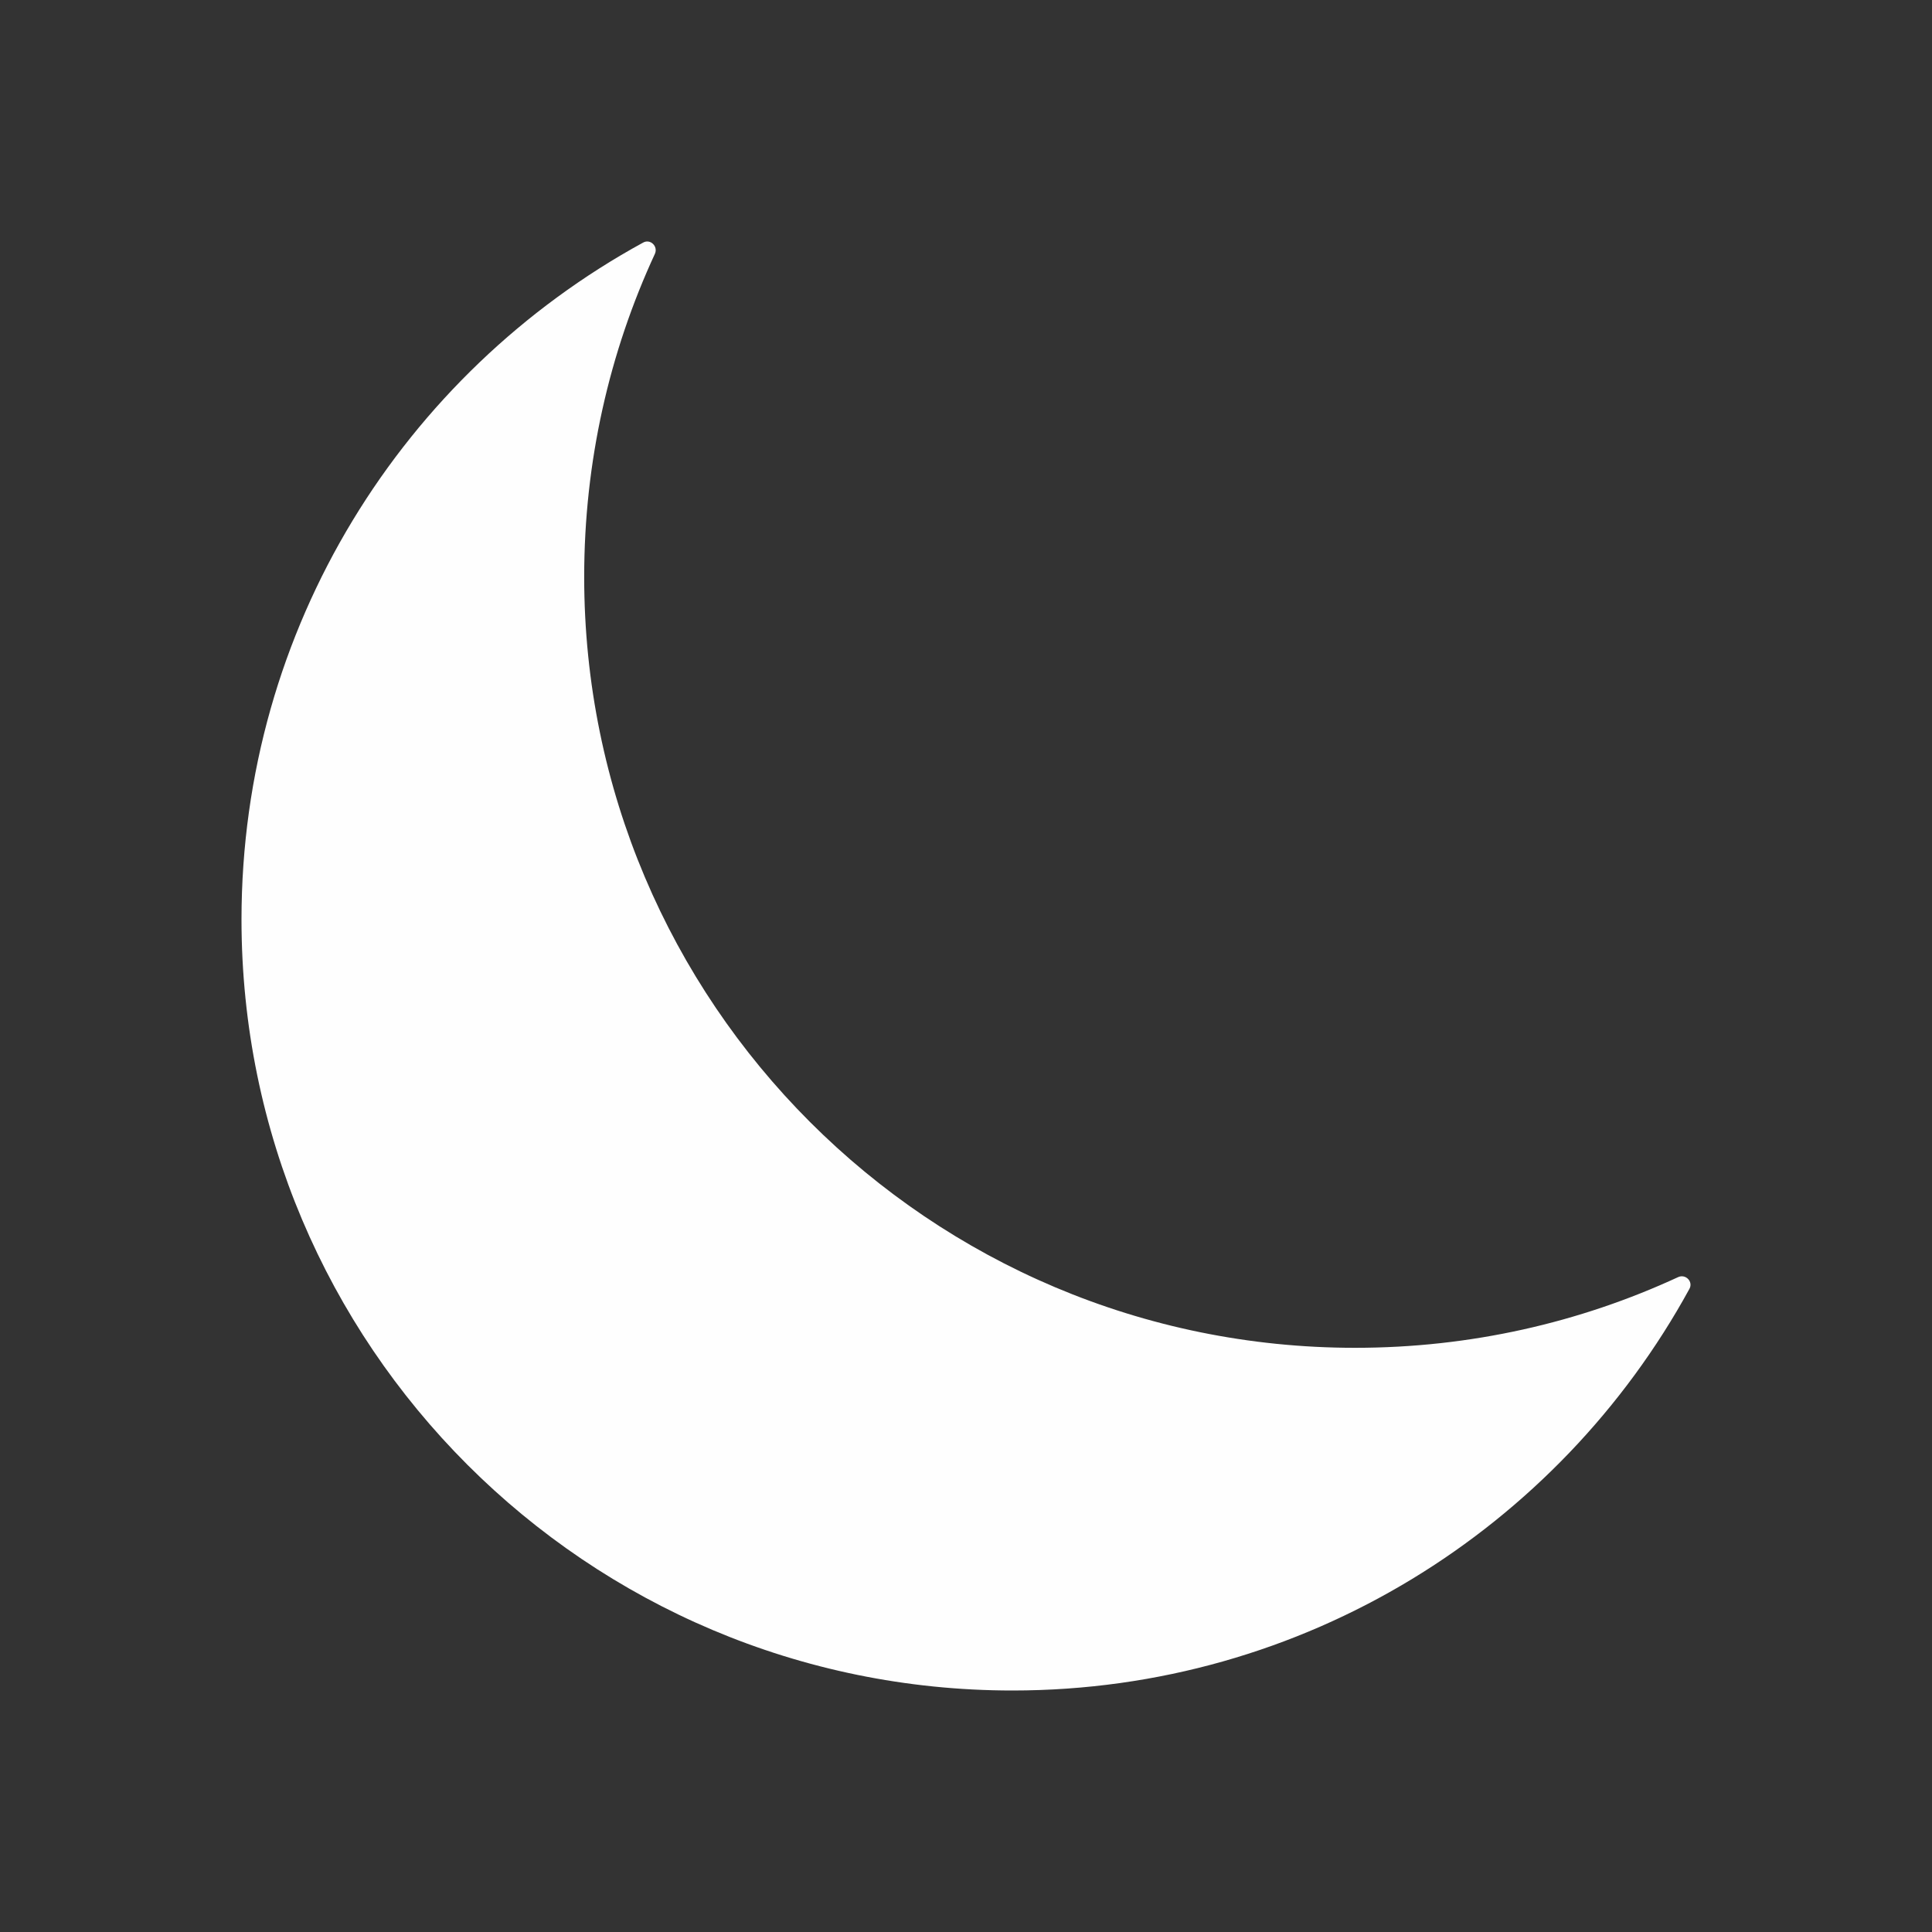 <svg width="24" height="24" viewBox="0 0 24 24" fill="none" xmlns="http://www.w3.org/2000/svg">
<rect x="0" y="0" width="24" height="24" fill="#333333" stroke="none"/>
<path d="M20.987 16.01C21.036 15.92 20.939 15.822 20.846 15.865C19.626 16.429 18.267 16.743 16.834 16.743C11.545 16.743 7.257 12.455 7.257 7.166C7.257 5.733 7.571 4.374 8.135 3.154C8.178 3.061 8.08 2.964 7.99 3.013C5.016 4.639 3 7.795 3 11.422C3 16.712 7.288 21 12.578 21C16.205 21 19.361 18.983 20.987 16.01Z" fill="#FEFEFE"/>
</svg>
